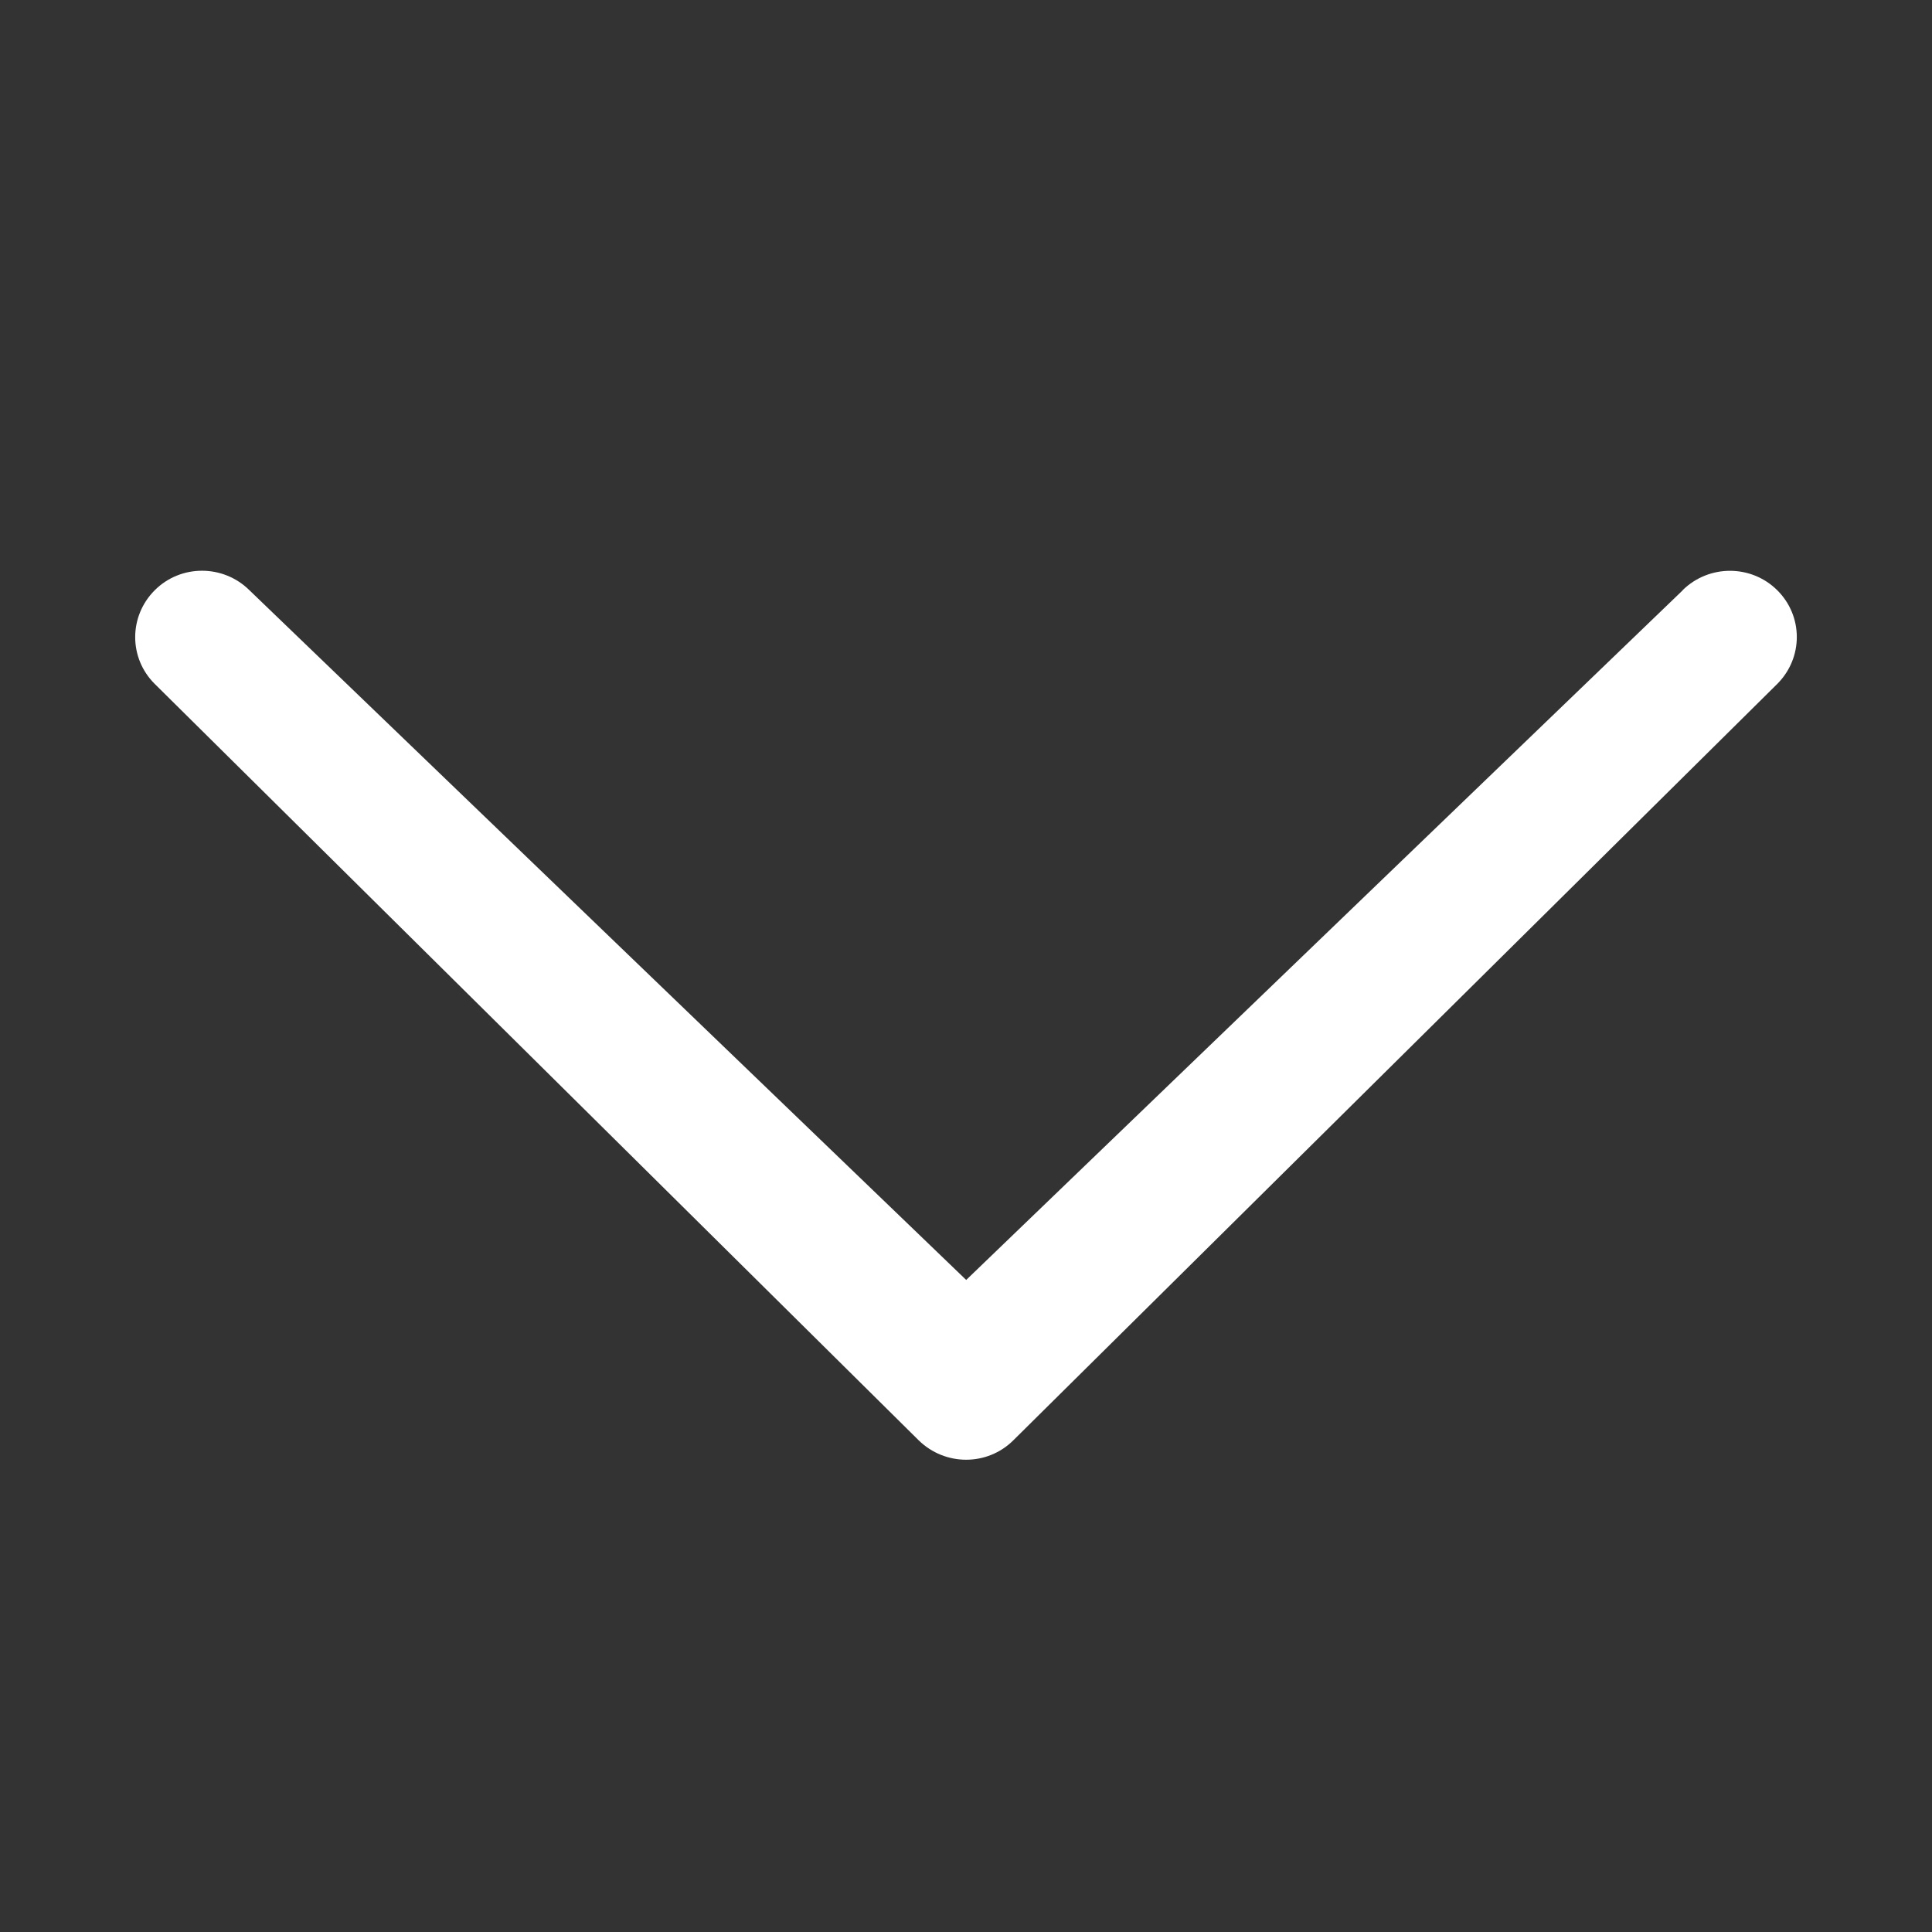 <?xml version="1.0" encoding="utf-8"?>
<!-- Generated by IcoMoon.io -->
<!DOCTYPE svg PUBLIC "-//W3C//DTD SVG 1.1//EN" "http://www.w3.org/Graphics/SVG/1.1/DTD/svg11.dtd">
<svg version="1.1" xmlns="http://www.w3.org/2000/svg" xmlns:xlink="http://www.w3.org/1999/xlink" width="10" height="10" viewBox="0 0 10 10">
<rect x="0" y="0" width="10" height="10" fill="#333333" stroke="none"/>
<path d="M8.709 3.055c0.136-0.134 0.355-0.134 0.49 0s0.135 0.35 0 0.485l-3.954 3.915c-0.135 0.134-0.353 0.134-0.49 0l-3.954-3.915c-0.135-0.134-0.135-0.35 0-0.485s0.355-0.134 0.49 0l3.71 3.57 3.709-3.57z" fill="#ffffff"></path>
</svg>
